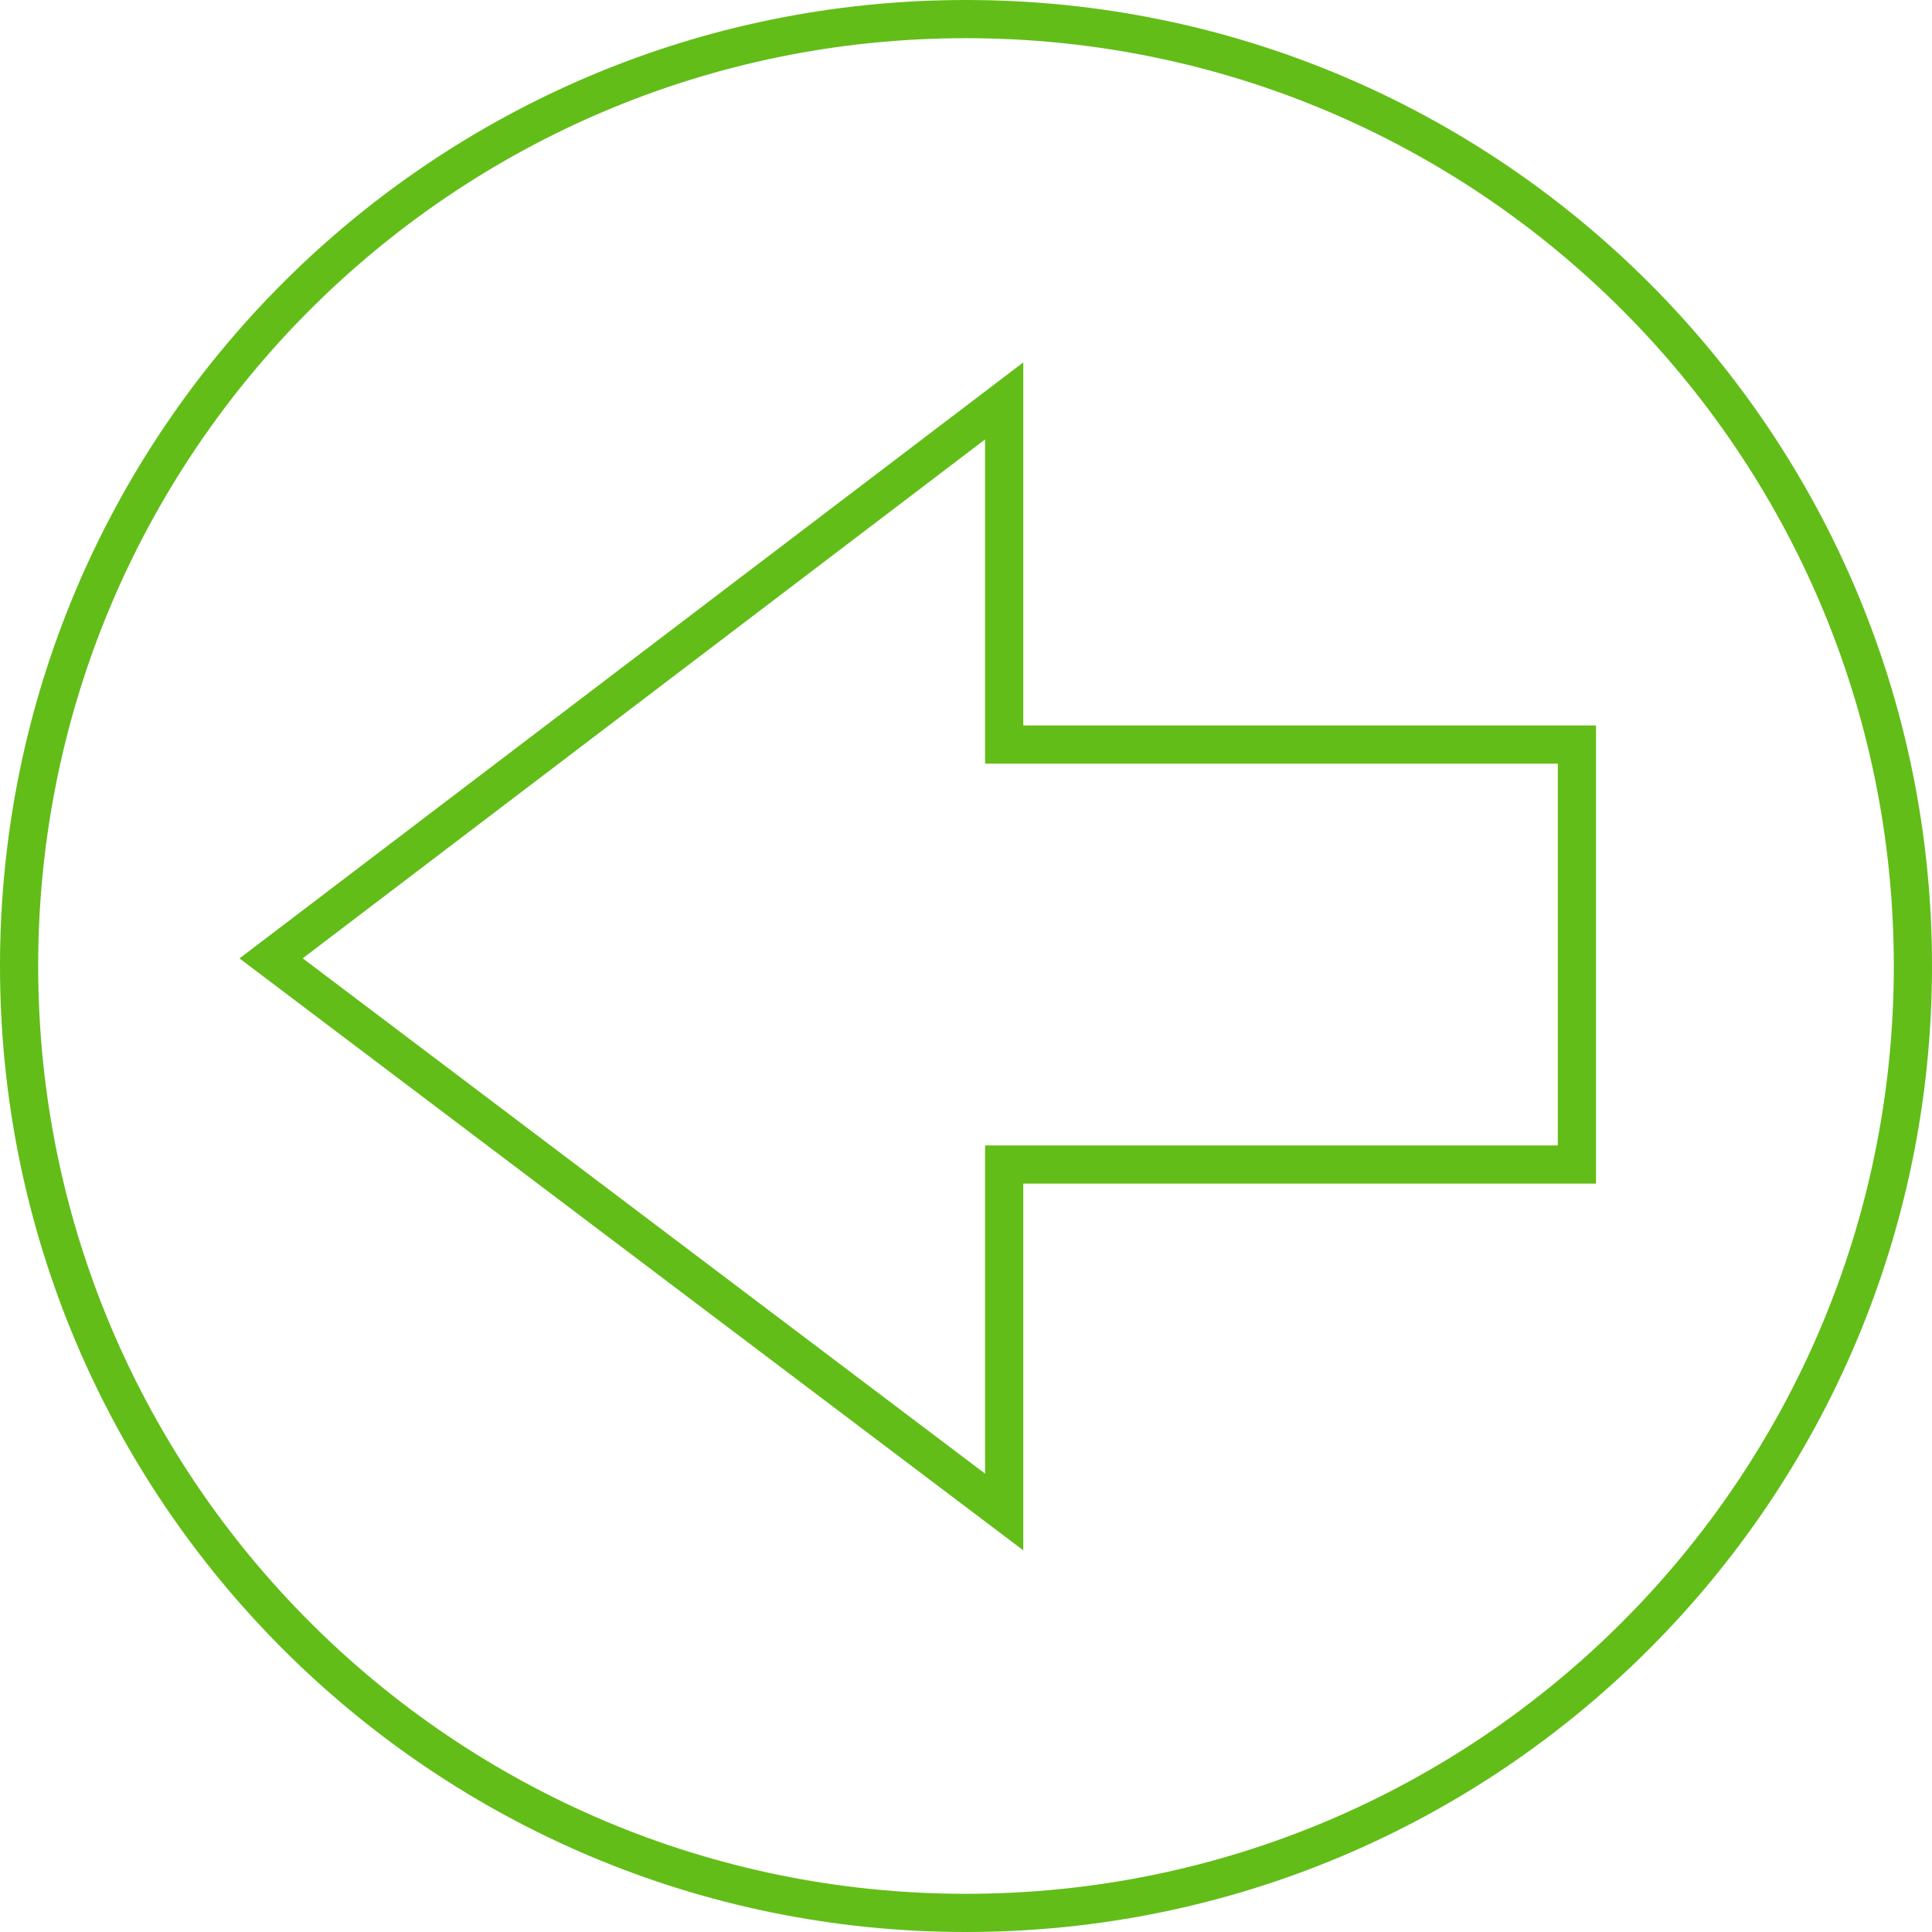 <?xml version="1.0" encoding="utf-8"?>
<!-- Generator: Adobe Illustrator 18.0.0, SVG Export Plug-In . SVG Version: 6.00 Build 0)  -->
<!DOCTYPE svg PUBLIC "-//W3C//DTD SVG 1.1//EN" "http://www.w3.org/Graphics/SVG/1.1/DTD/svg11.dtd">
<svg version="1.1" id="图层_1" xmlns="http://www.w3.org/2000/svg" xmlns:xlink="http://www.w3.org/1999/xlink" x="0px" y="0px"
	 viewBox="0 0 50.6 50.6" enable-background="new 0 0 50.6 50.6" xml:space="preserve">
<path id="arrow_tale_circle_left_3_" fill-rule="evenodd" clip-rule="evenodd" fill="none" stroke="#62BD18" stroke-miterlimit="10" d="
	M0.5,25.3c0-13.7,11.1-24.8,24.8-24.8c13.7,0,24.8,11.1,24.8,24.8C50.1,39,39,50.1,25.3,50.1C11.6,50.1,0.5,39,0.5,25.3z M26.3,30.5
	h15v-11h-15v-9L7.1,25.1l19.2,14.5V30.5z"/>
</svg>
